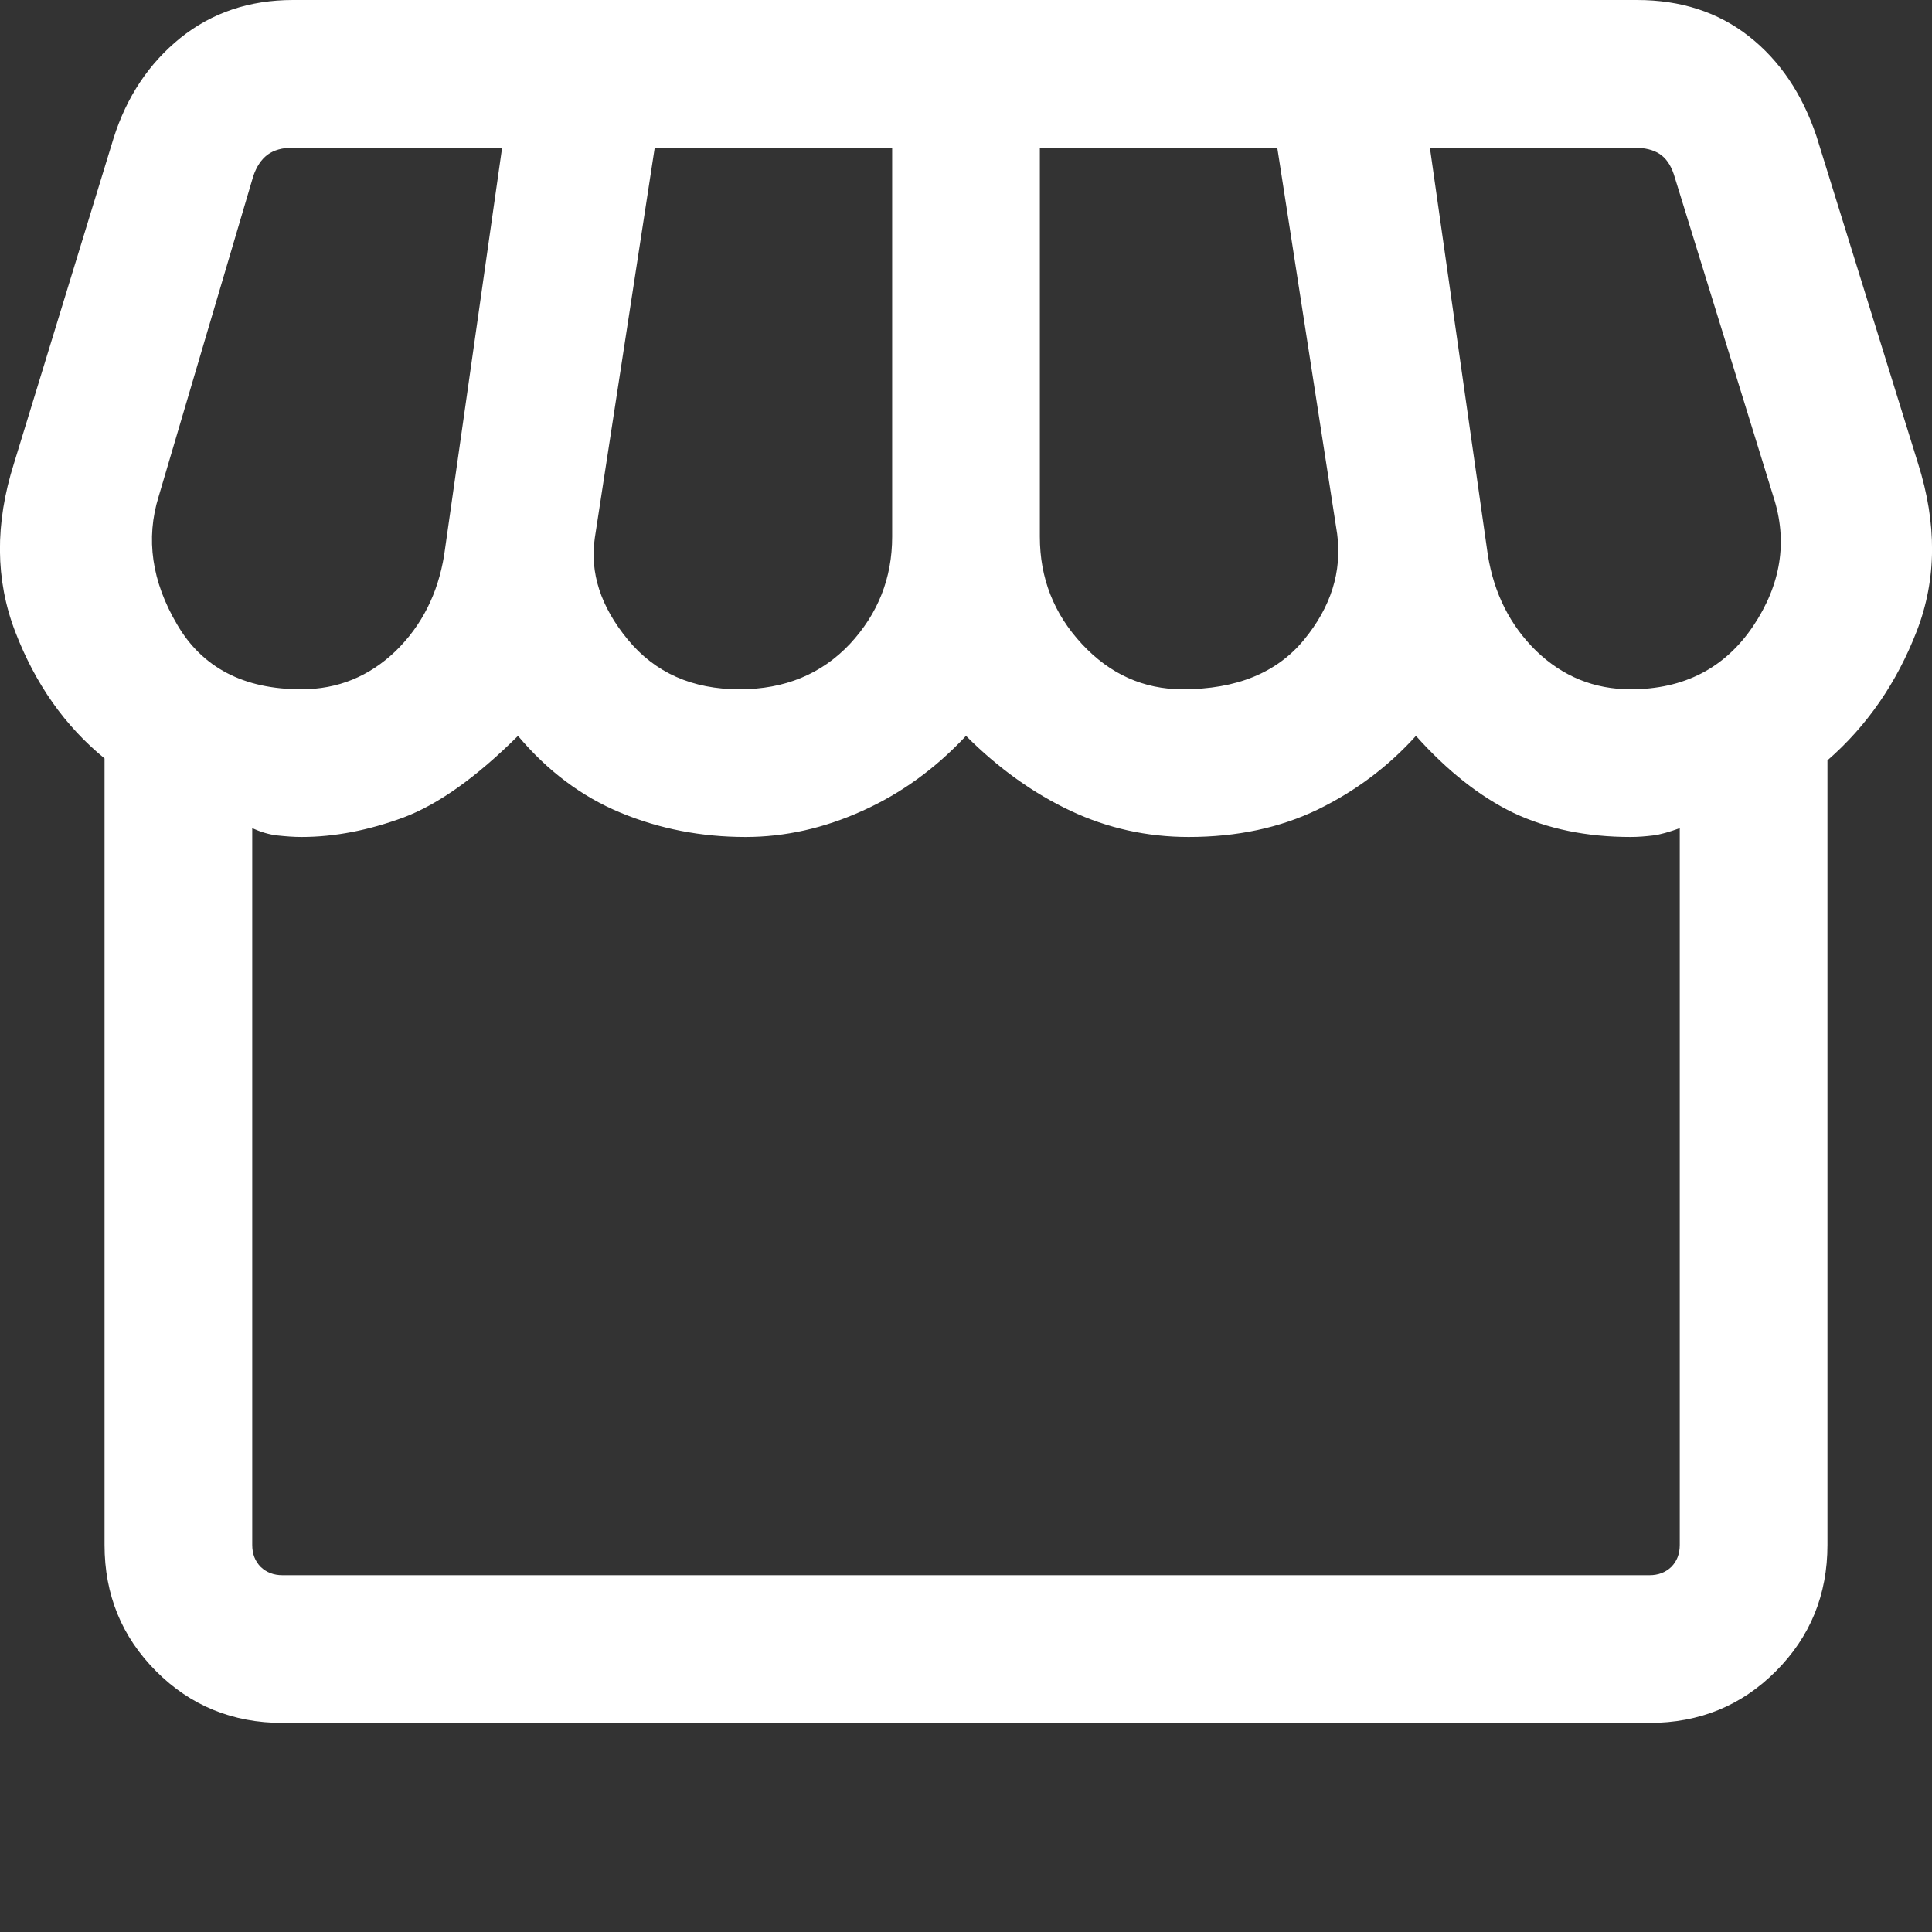<svg width="9" height="9" viewBox="0 0 9 9" fill="none" xmlns="http://www.w3.org/2000/svg">
<rect x="0" y="0" width="9" height="9" fill="#333333" stroke="none"/>
<path d="M8.513 3.542V7.197C8.513 7.429 8.433 7.625 8.272 7.786C8.112 7.946 7.916 8.026 7.684 8.026H1.316C1.084 8.026 0.888 7.946 0.728 7.786C0.567 7.625 0.487 7.429 0.487 7.197V3.533C0.302 3.382 0.164 3.185 0.071 2.943C-0.022 2.701 -0.024 2.44 0.065 2.159L0.529 0.644C0.59 0.451 0.694 0.295 0.84 0.177C0.987 0.059 1.162 0 1.365 0H7.626C7.829 0 8.003 0.056 8.147 0.169C8.291 0.282 8.396 0.438 8.462 0.635L8.935 2.159C9.024 2.44 9.022 2.7 8.929 2.94C8.836 3.18 8.698 3.381 8.513 3.542ZM5.509 3.211C5.76 3.211 5.948 3.134 6.074 2.981C6.2 2.828 6.252 2.663 6.229 2.487L5.95 0.688H4.844V2.5C4.844 2.693 4.909 2.859 5.04 3C5.17 3.14 5.327 3.211 5.509 3.211ZM3.445 3.211C3.656 3.211 3.827 3.14 3.959 3C4.09 2.859 4.156 2.693 4.156 2.5V0.688H3.05L2.771 2.505C2.747 2.668 2.798 2.826 2.925 2.98C3.052 3.134 3.225 3.211 3.445 3.211ZM1.404 3.211C1.574 3.211 1.72 3.151 1.843 3.033C1.965 2.914 2.04 2.765 2.069 2.586L2.339 0.688H1.365C1.315 0.688 1.276 0.699 1.246 0.721C1.217 0.743 1.195 0.776 1.18 0.82L0.739 2.313C0.678 2.51 0.707 2.709 0.825 2.909C0.942 3.11 1.135 3.211 1.404 3.211ZM7.596 3.211C7.844 3.211 8.034 3.113 8.166 2.918C8.297 2.723 8.329 2.521 8.261 2.313L7.797 0.811C7.782 0.767 7.76 0.736 7.731 0.717C7.702 0.698 7.662 0.688 7.612 0.688H6.661L6.931 2.586C6.96 2.765 7.035 2.914 7.157 3.033C7.28 3.151 7.426 3.211 7.596 3.211ZM1.316 7.338H7.684C7.725 7.338 7.759 7.325 7.786 7.299C7.812 7.272 7.825 7.239 7.825 7.197V3.858C7.775 3.876 7.734 3.888 7.7 3.892C7.666 3.896 7.632 3.899 7.596 3.899C7.39 3.899 7.208 3.861 7.051 3.787C6.895 3.712 6.743 3.592 6.596 3.428C6.467 3.571 6.315 3.685 6.139 3.771C5.963 3.856 5.763 3.899 5.537 3.899C5.343 3.899 5.159 3.858 4.987 3.777C4.815 3.696 4.652 3.58 4.5 3.428C4.358 3.58 4.198 3.696 4.018 3.777C3.839 3.858 3.657 3.899 3.473 3.899C3.266 3.899 3.072 3.861 2.891 3.786C2.71 3.711 2.551 3.592 2.413 3.428C2.22 3.62 2.042 3.747 1.88 3.808C1.717 3.868 1.559 3.899 1.404 3.899C1.368 3.899 1.331 3.896 1.293 3.892C1.255 3.888 1.215 3.876 1.175 3.858V7.197C1.175 7.239 1.188 7.272 1.214 7.299C1.241 7.325 1.275 7.338 1.316 7.338Z" fill="white"/>
</svg>
